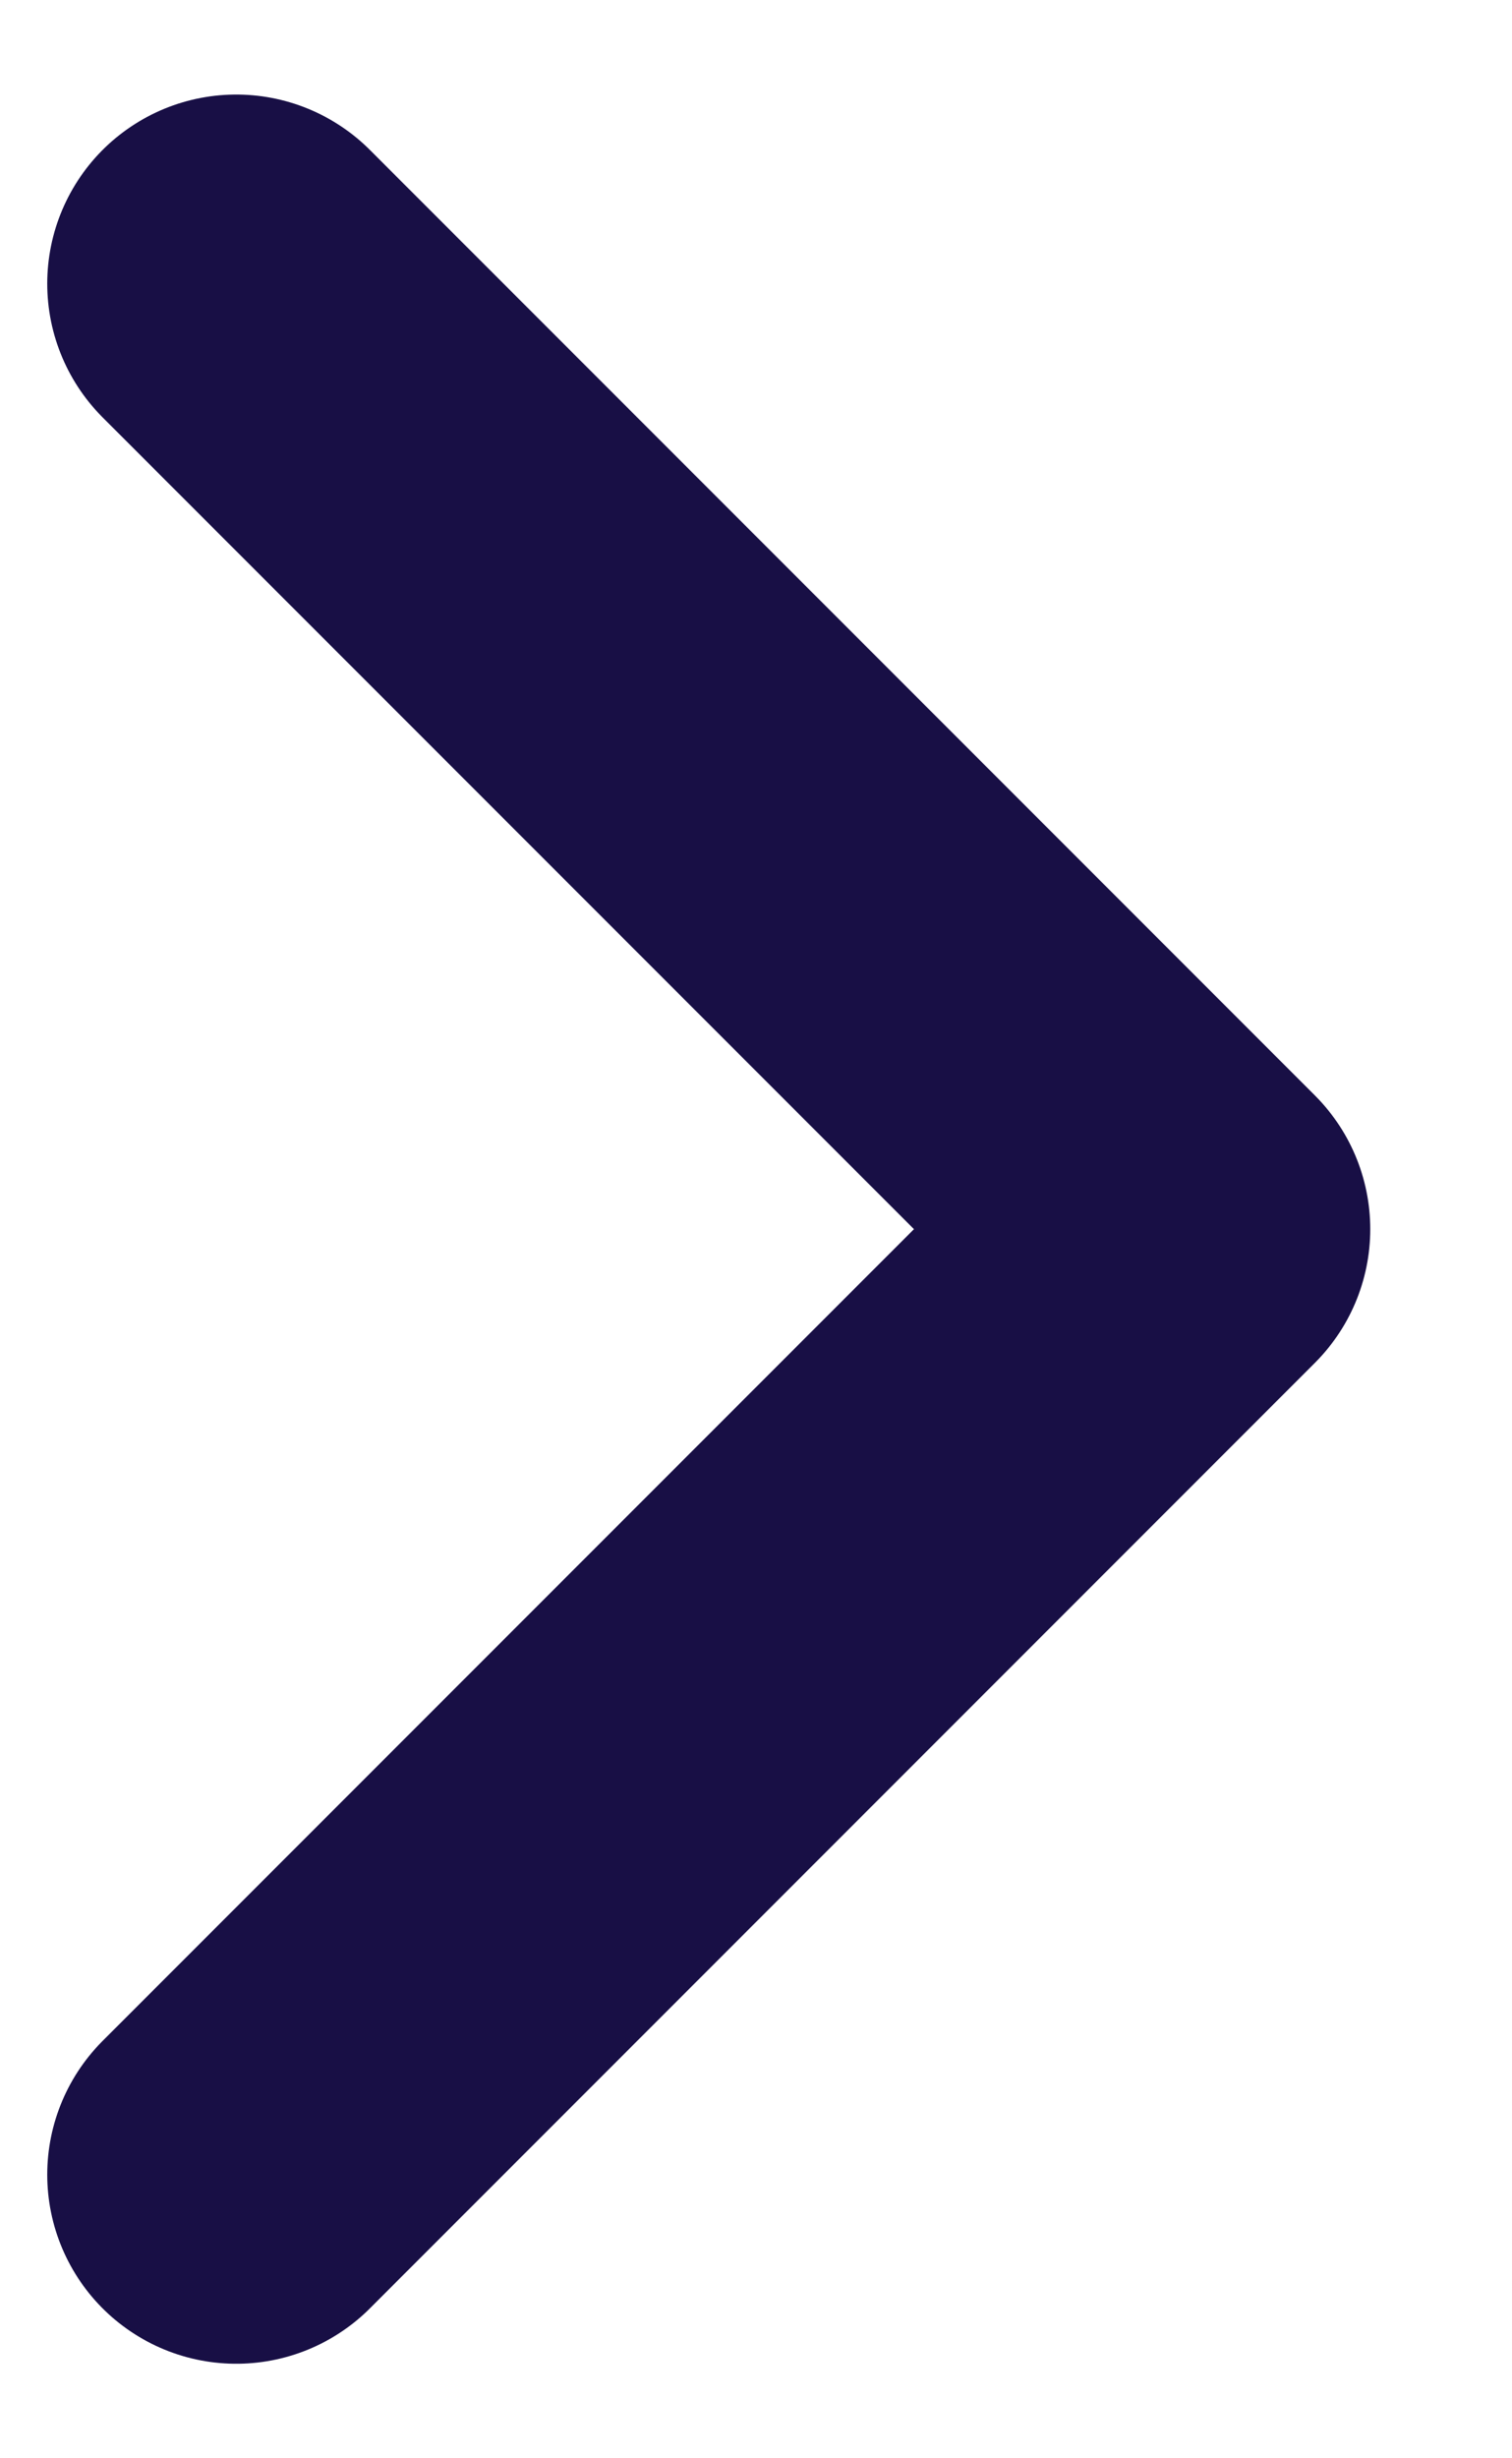 <svg width="8" height="13" viewBox="0 0 8 13" fill="none" xmlns="http://www.w3.org/2000/svg">
<path d="M1.25 1.5L6.25 6.5L1.25 11.5" stroke="#180F45" stroke-width="2" stroke-linecap="round" stroke-linejoin="round"/>
</svg>
